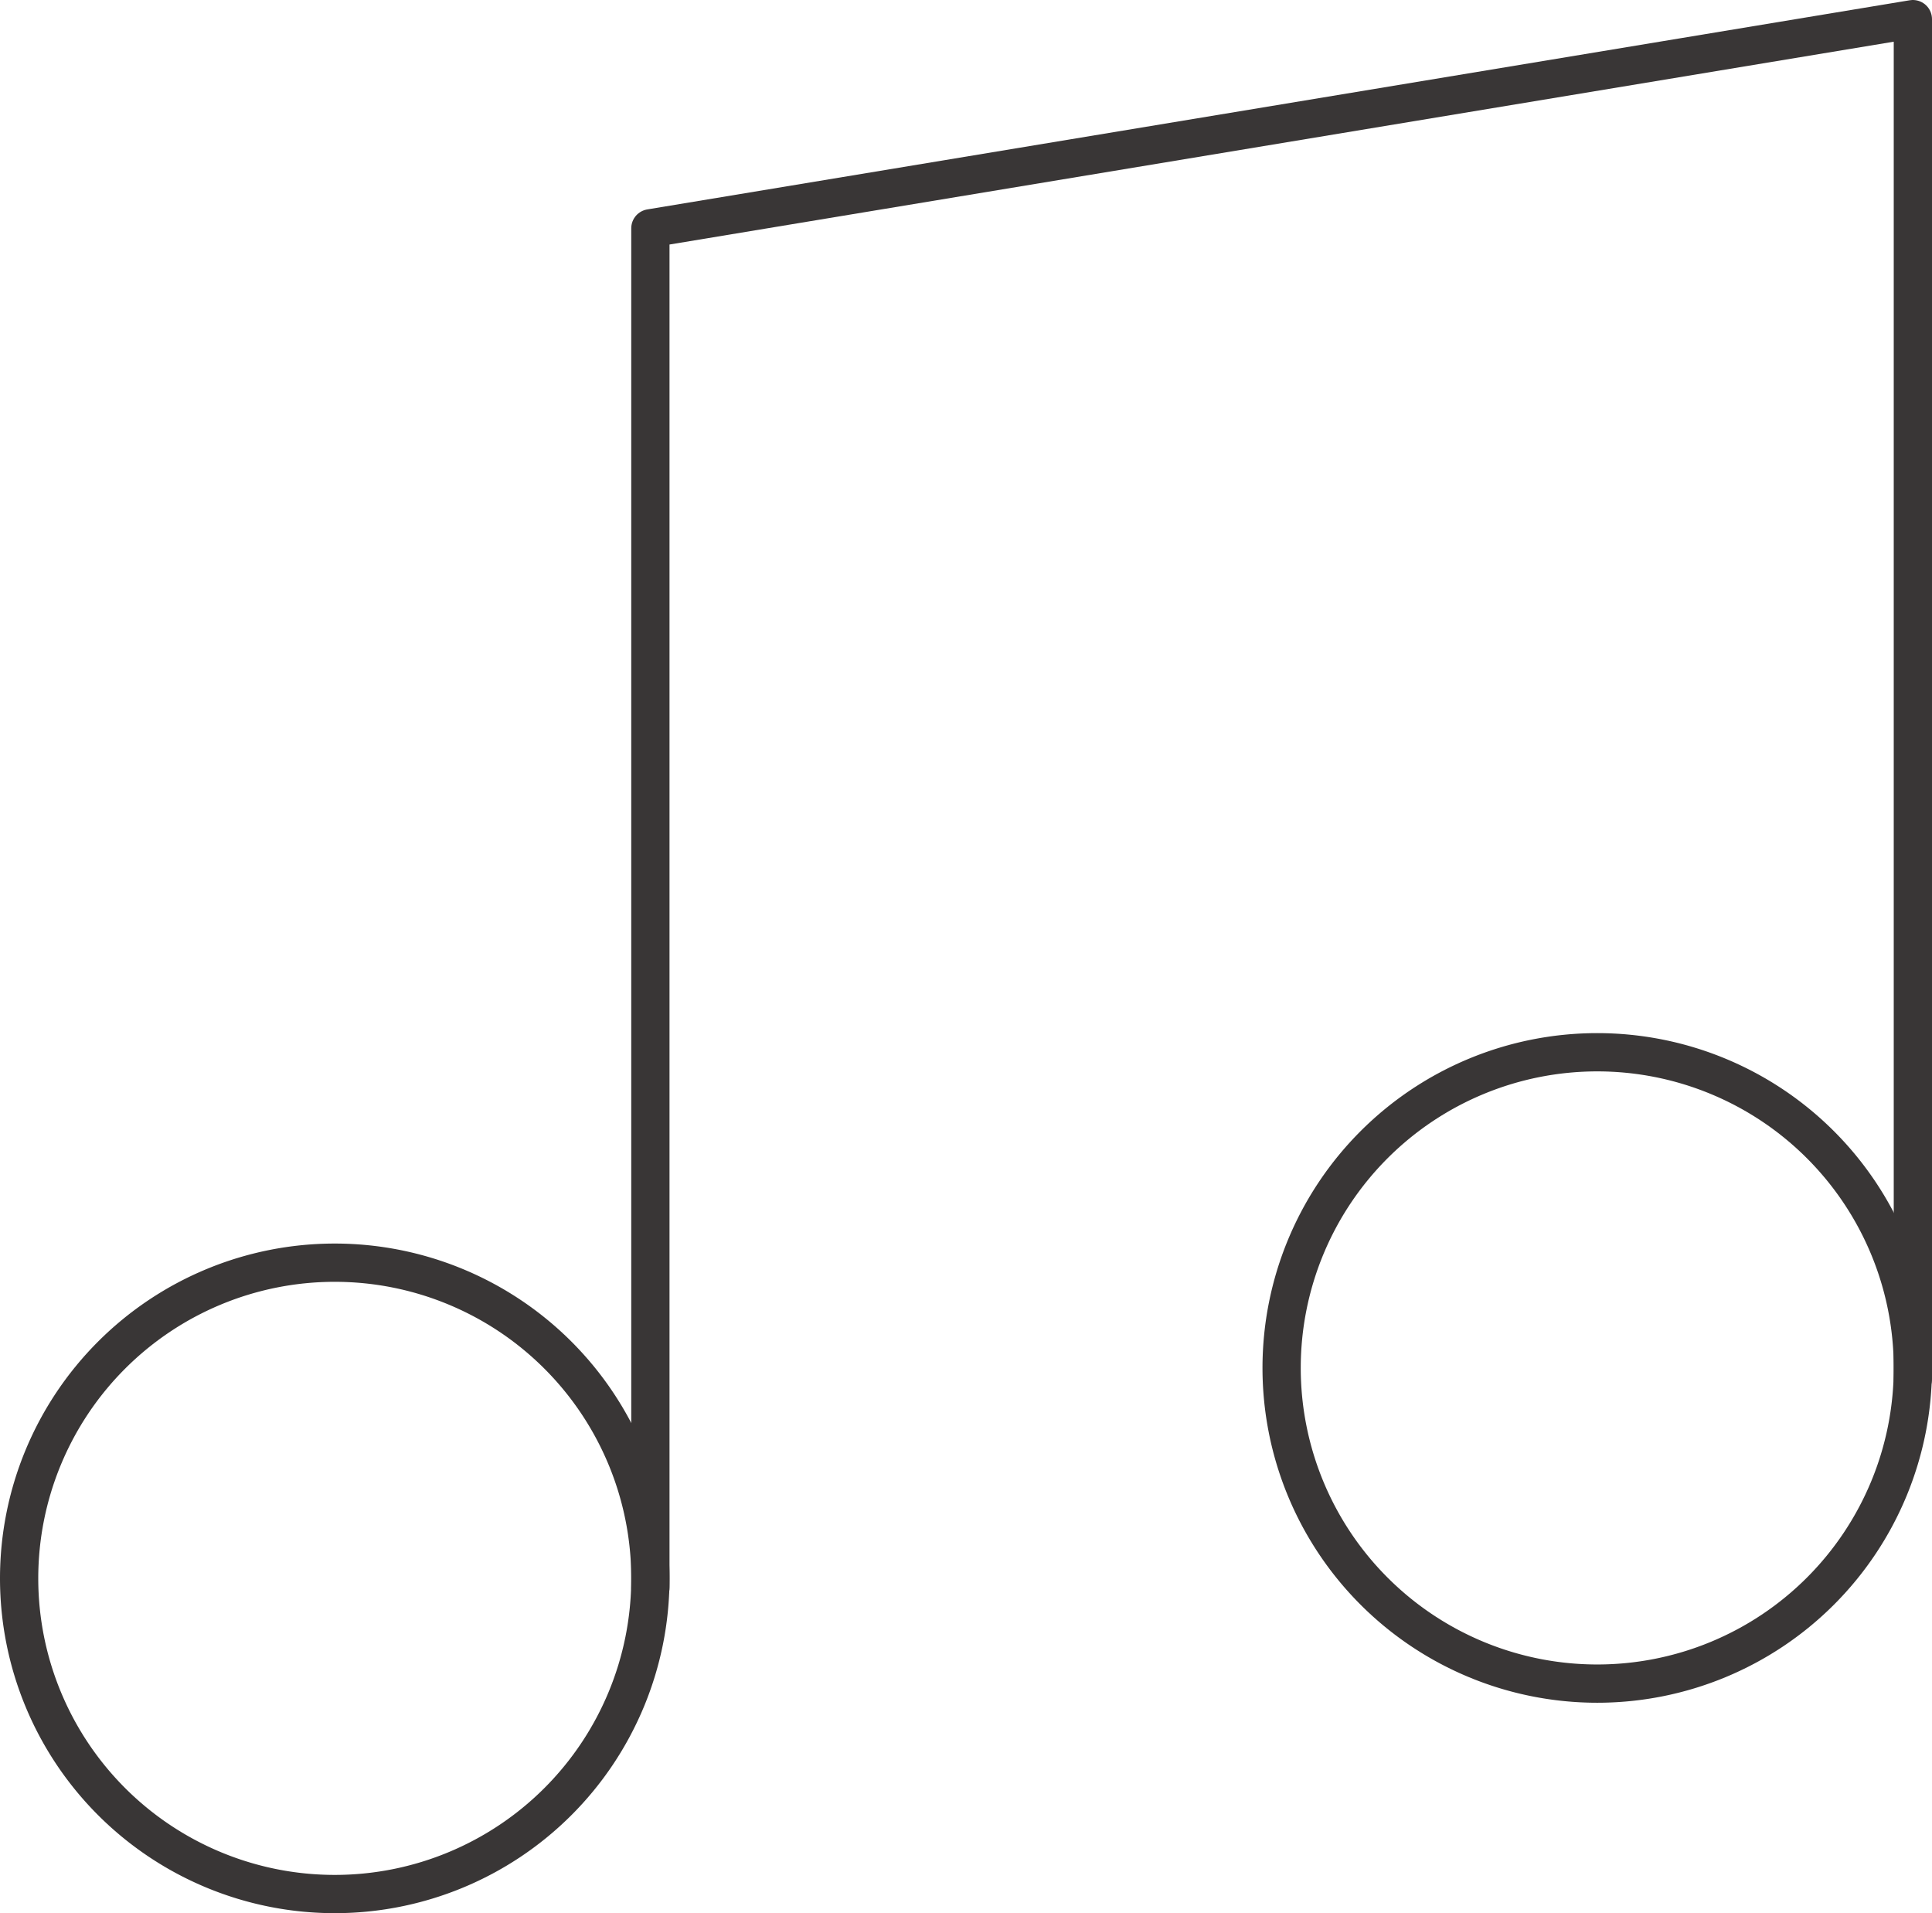 <svg xmlns="http://www.w3.org/2000/svg" width="101" height="99.999" viewBox="0 0 101 99.999">
  <g id="nota-musical" transform="translate(1 1)">
    <path id="Caminho_1253" data-name="Caminho 1253" d="M13.5,86.5V15.433L79.5,4.5V75.567" transform="translate(19.5 -4.5)" fill="none" stroke="#393636" stroke-linecap="round" stroke-linejoin="round" stroke-width="2"/>
    <path id="Caminho_1254" data-name="Caminho 1254" d="M37.5,39A16.5,16.5,0,1,1,21,22.5,16.5,16.5,0,0,1,37.5,39Z" transform="translate(-4.5 42.499)" fill="none" stroke="#393636" stroke-linecap="round" stroke-linejoin="round" stroke-width="2"/>
    <path id="Caminho_1255" data-name="Caminho 1255" d="M33,16.5A16.5,16.5,0,1,0,16.5,33,16.5,16.5,0,0,0,33,16.5Z" transform="translate(66 87) rotate(-90)" fill="none" stroke="#393636" stroke-linecap="round" stroke-linejoin="round" stroke-width="2"/>
  </g>
</svg>

